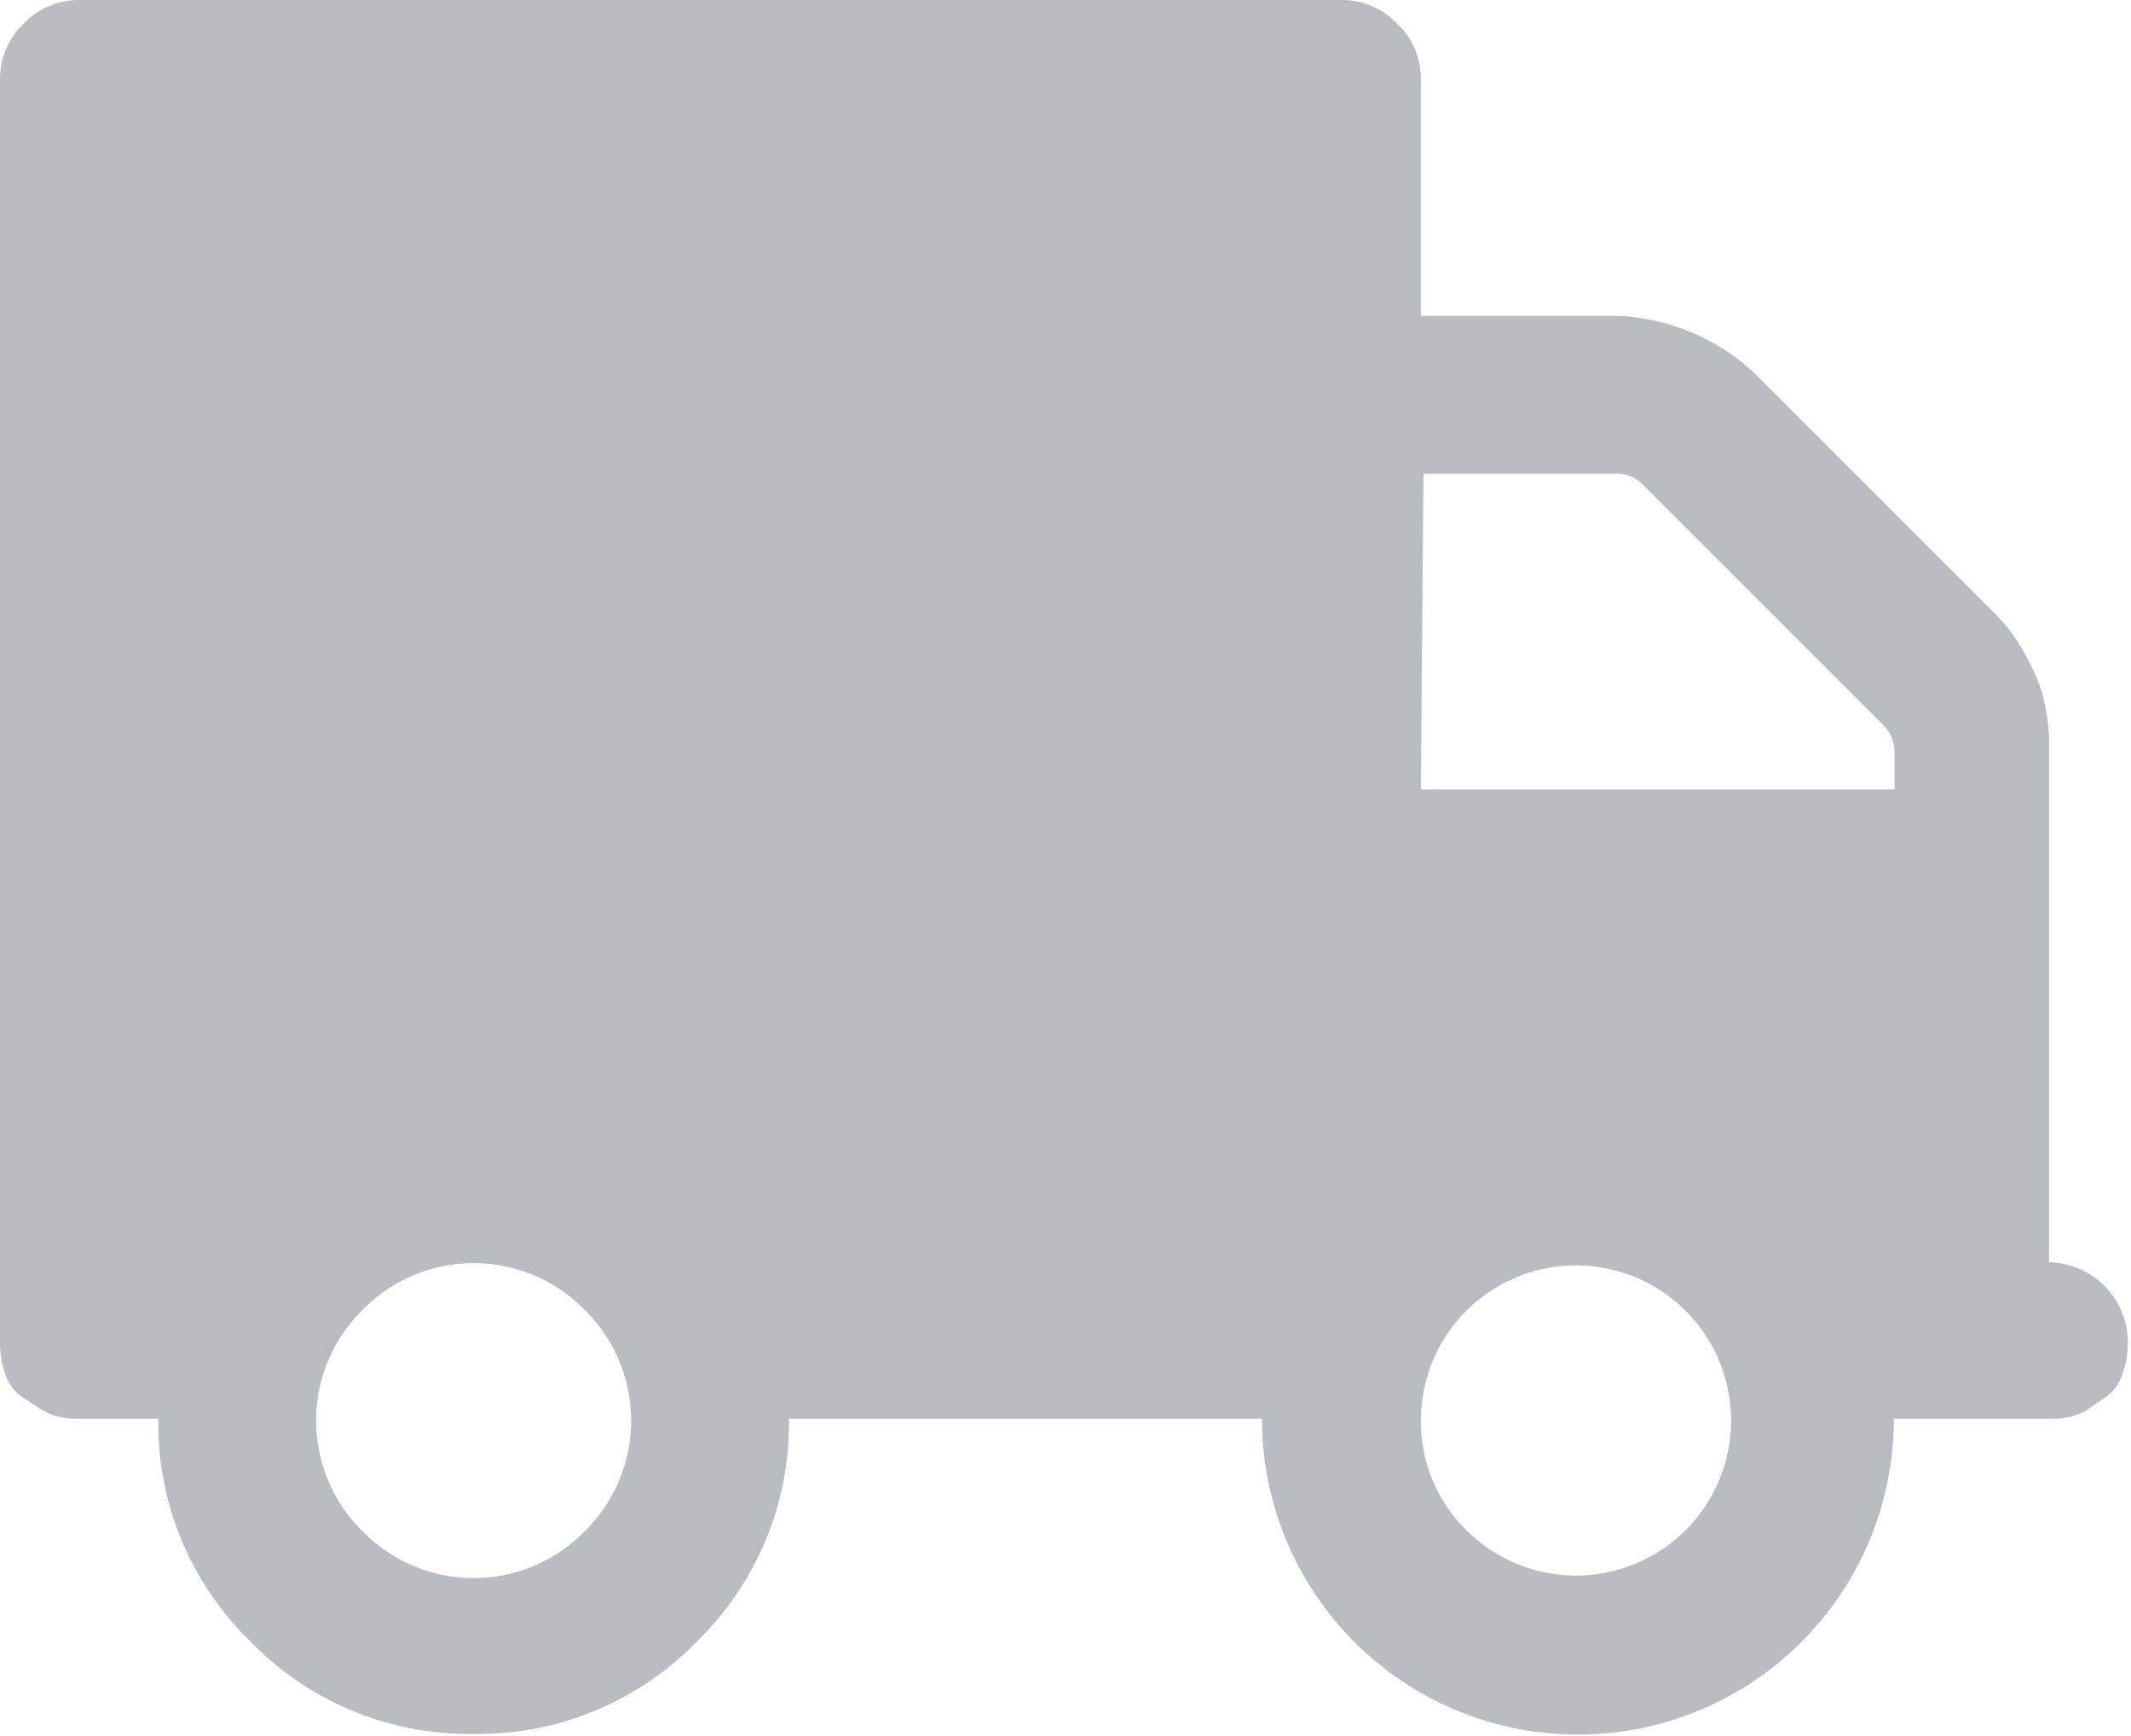 <svg xmlns="http://www.w3.org/2000/svg" viewBox="0 0 33.25 27.09"><defs><style>.cls-1{fill:#b9bdc1;}</style></defs><title>Ikona_Ciężarówka_szara</title><g id="Warstwa_2" data-name="Warstwa 2"><g id="Warstwa_1-2" data-name="Warstwa 1"><path class="cls-1" d="M.37.37A1.18,1.18,0,0,1,1.23,0h19.7a1.18,1.18,0,0,1,.87.37,1.18,1.18,0,0,1,.37.87V4.93h3.08a3.34,3.34,0,0,1,2.1.87L31.15,9.6a2.62,2.62,0,0,1,.43.58,3.5,3.5,0,0,1,.27.59,3.19,3.19,0,0,1,.12.71q0,.45,0,.66t0,.73q0,.52,0,.67V19.7a1.25,1.25,0,0,1,1.23,1.23,1.55,1.55,0,0,1-.08.51.73.73,0,0,1-.26.36l-.32.22a1.06,1.06,0,0,1-.45.12l-.43,0H29.55a4.93,4.93,0,0,1-4.93,4.93,4.93,4.93,0,0,1-4.93-4.93H12.31a4.75,4.75,0,0,1-1.44,3.48,4.75,4.75,0,0,1-3.48,1.44,4.75,4.75,0,0,1-3.48-1.44,4.75,4.75,0,0,1-1.44-3.48H1.54l-.43,0A1.06,1.06,0,0,1,.65,22L.34,21.8a.73.73,0,0,1-.26-.36A1.53,1.53,0,0,1,0,20.93V1.23A1.18,1.18,0,0,1,.37.37ZM22.9,23.9a2.42,2.42,0,1,0-.73-1.73A2.37,2.37,0,0,0,22.9,23.9Zm-.73-11.58h7.39v-.58a.58.58,0,0,0-.17-.42L25.63,7.56a.58.58,0,0,0-.42-.17h-3ZM5.66,23.9a2.42,2.42,0,0,0,3.46,0,2.42,2.42,0,0,0,0-3.46,2.42,2.42,0,0,0-3.46,0,2.42,2.42,0,0,0,0,3.46Z"/></g></g></svg>